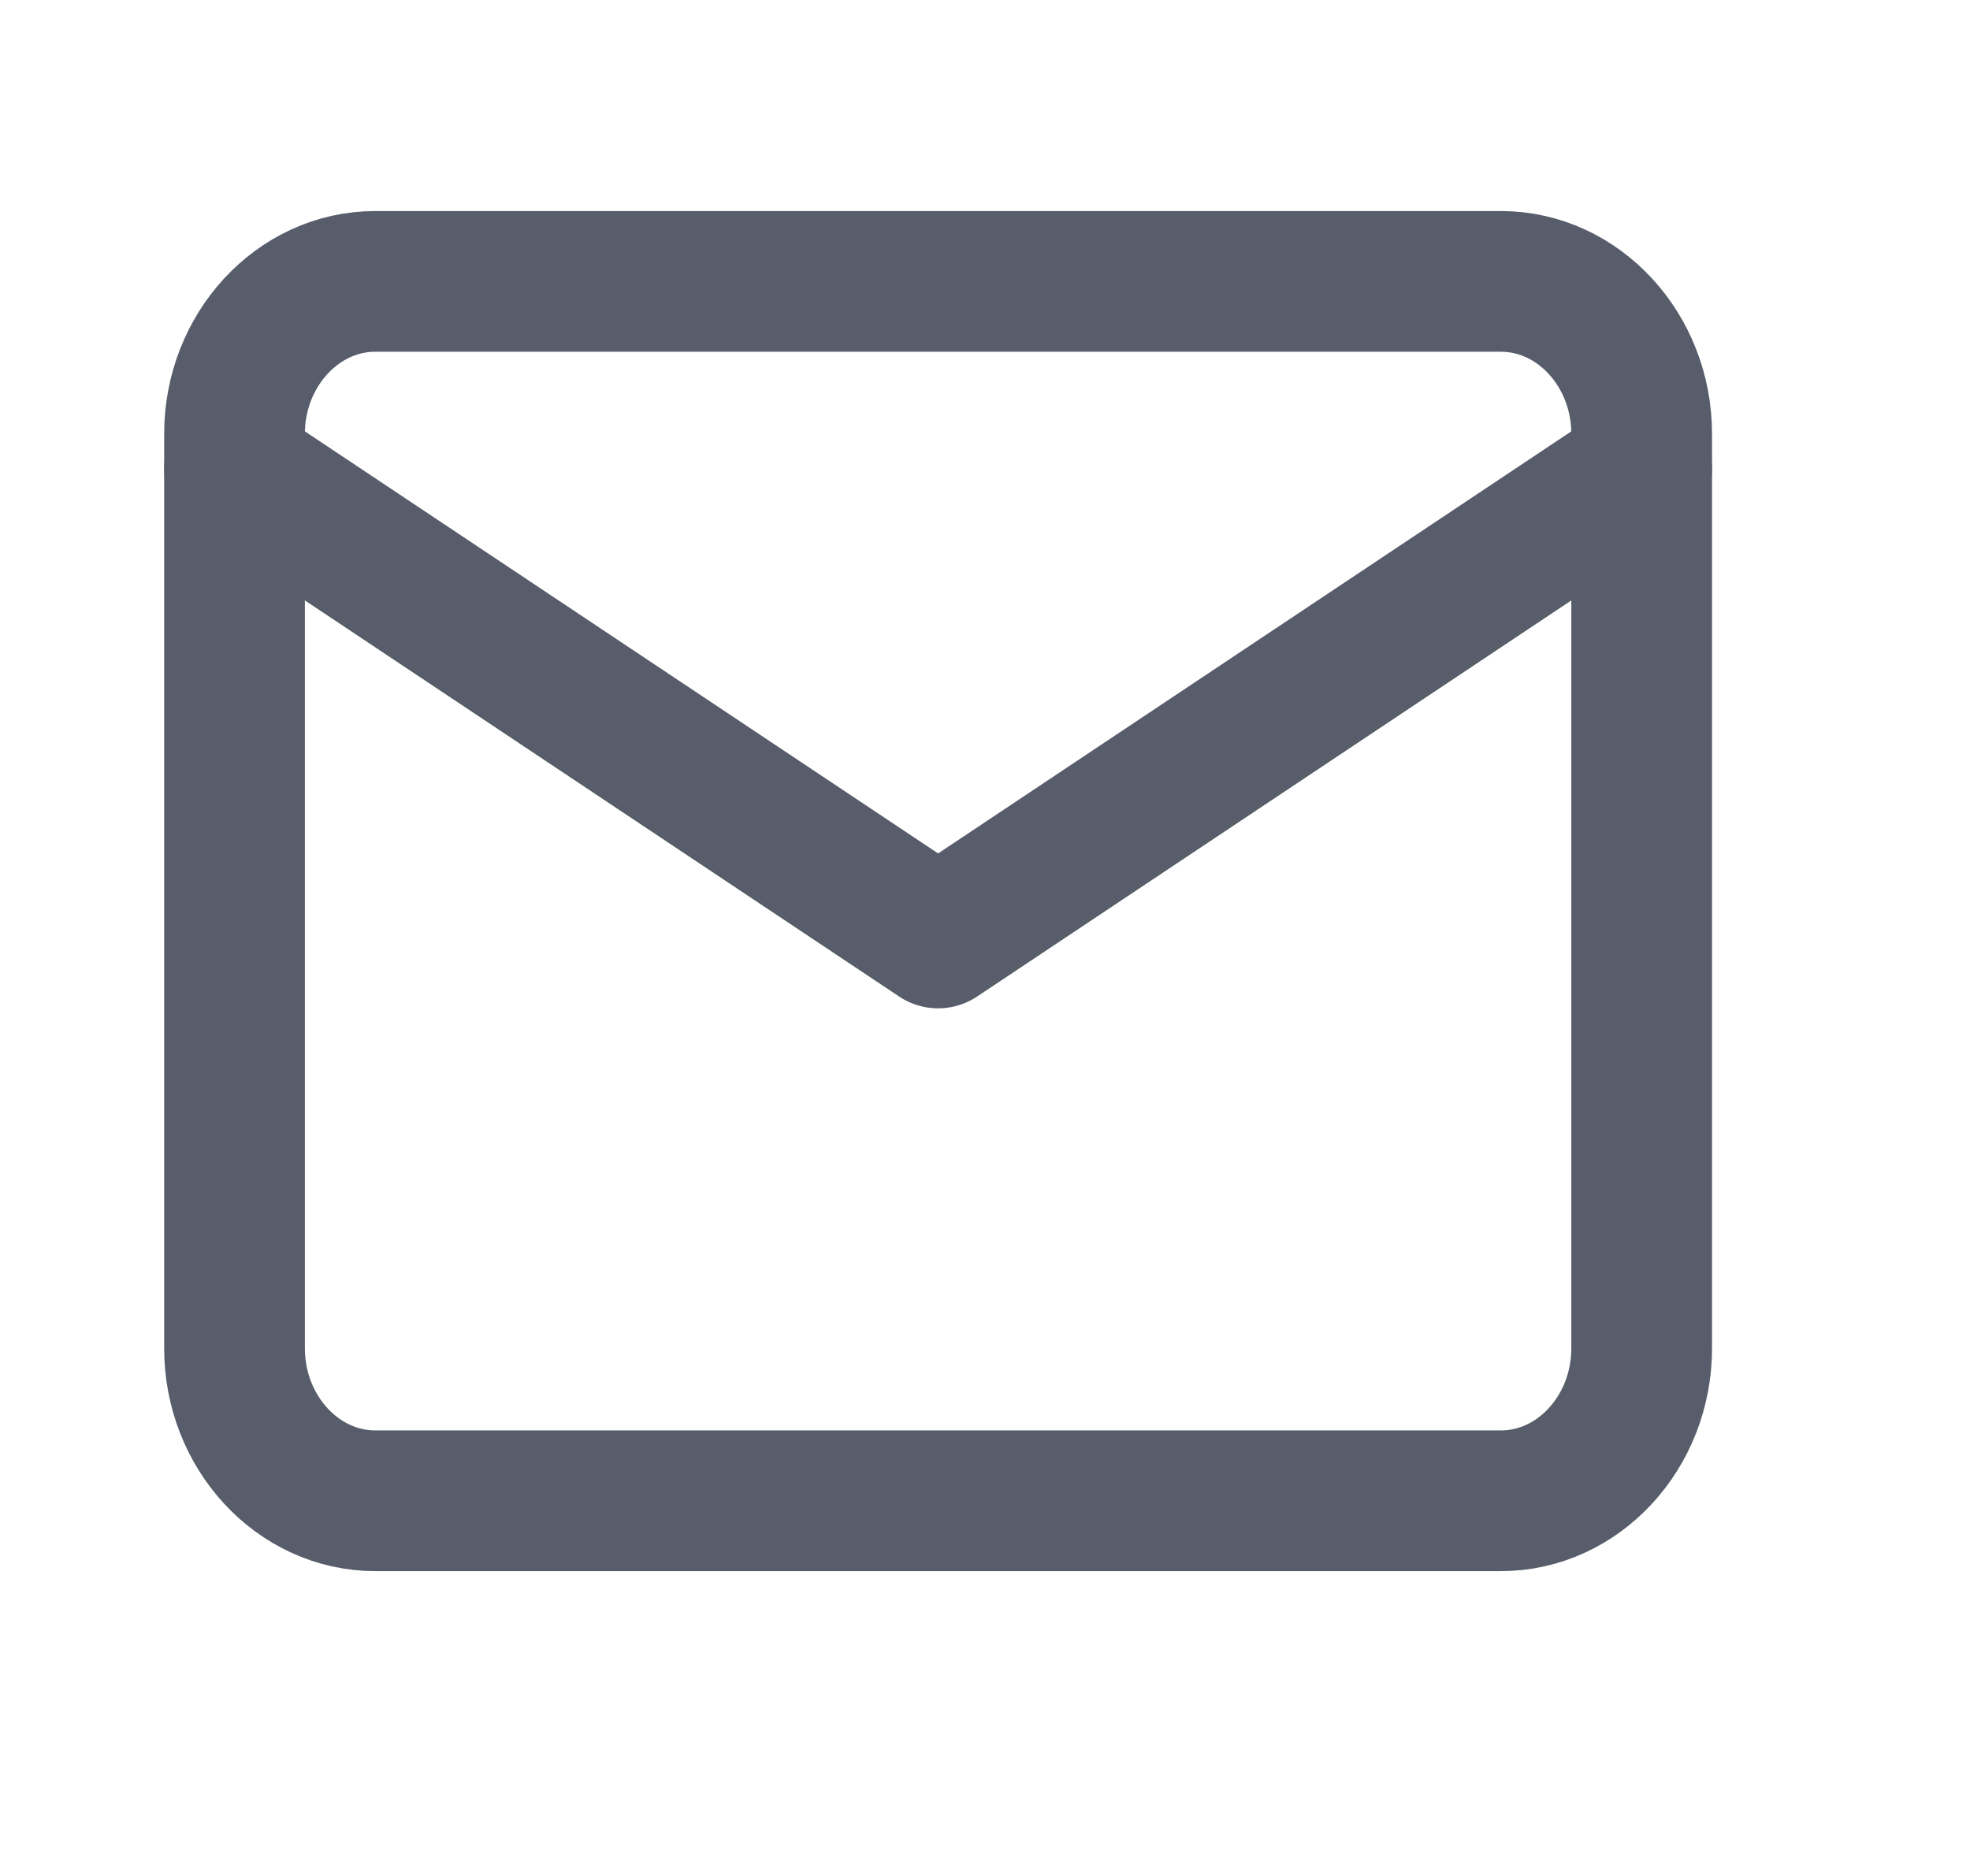 <svg width="21" height="20" viewBox="0 0 21 20" fill="none" xmlns="http://www.w3.org/2000/svg">
<path d="M17.5 5L10 10L2.5 5" stroke="#575D6A" stroke-width="1.5" stroke-linecap="round" stroke-linejoin="round"/>
<path d="M4 3H16C16.825 3 17.5 3.731 17.5 4.625V14.375C17.5 15.269 16.825 16 16 16H4C3.175 16 2.5 15.269 2.5 14.375V4.625C2.5 3.731 3.175 3 4 3Z" stroke="#575D6A" stroke-width="1.5" stroke-linecap="round" stroke-linejoin="round"/>
</svg>

